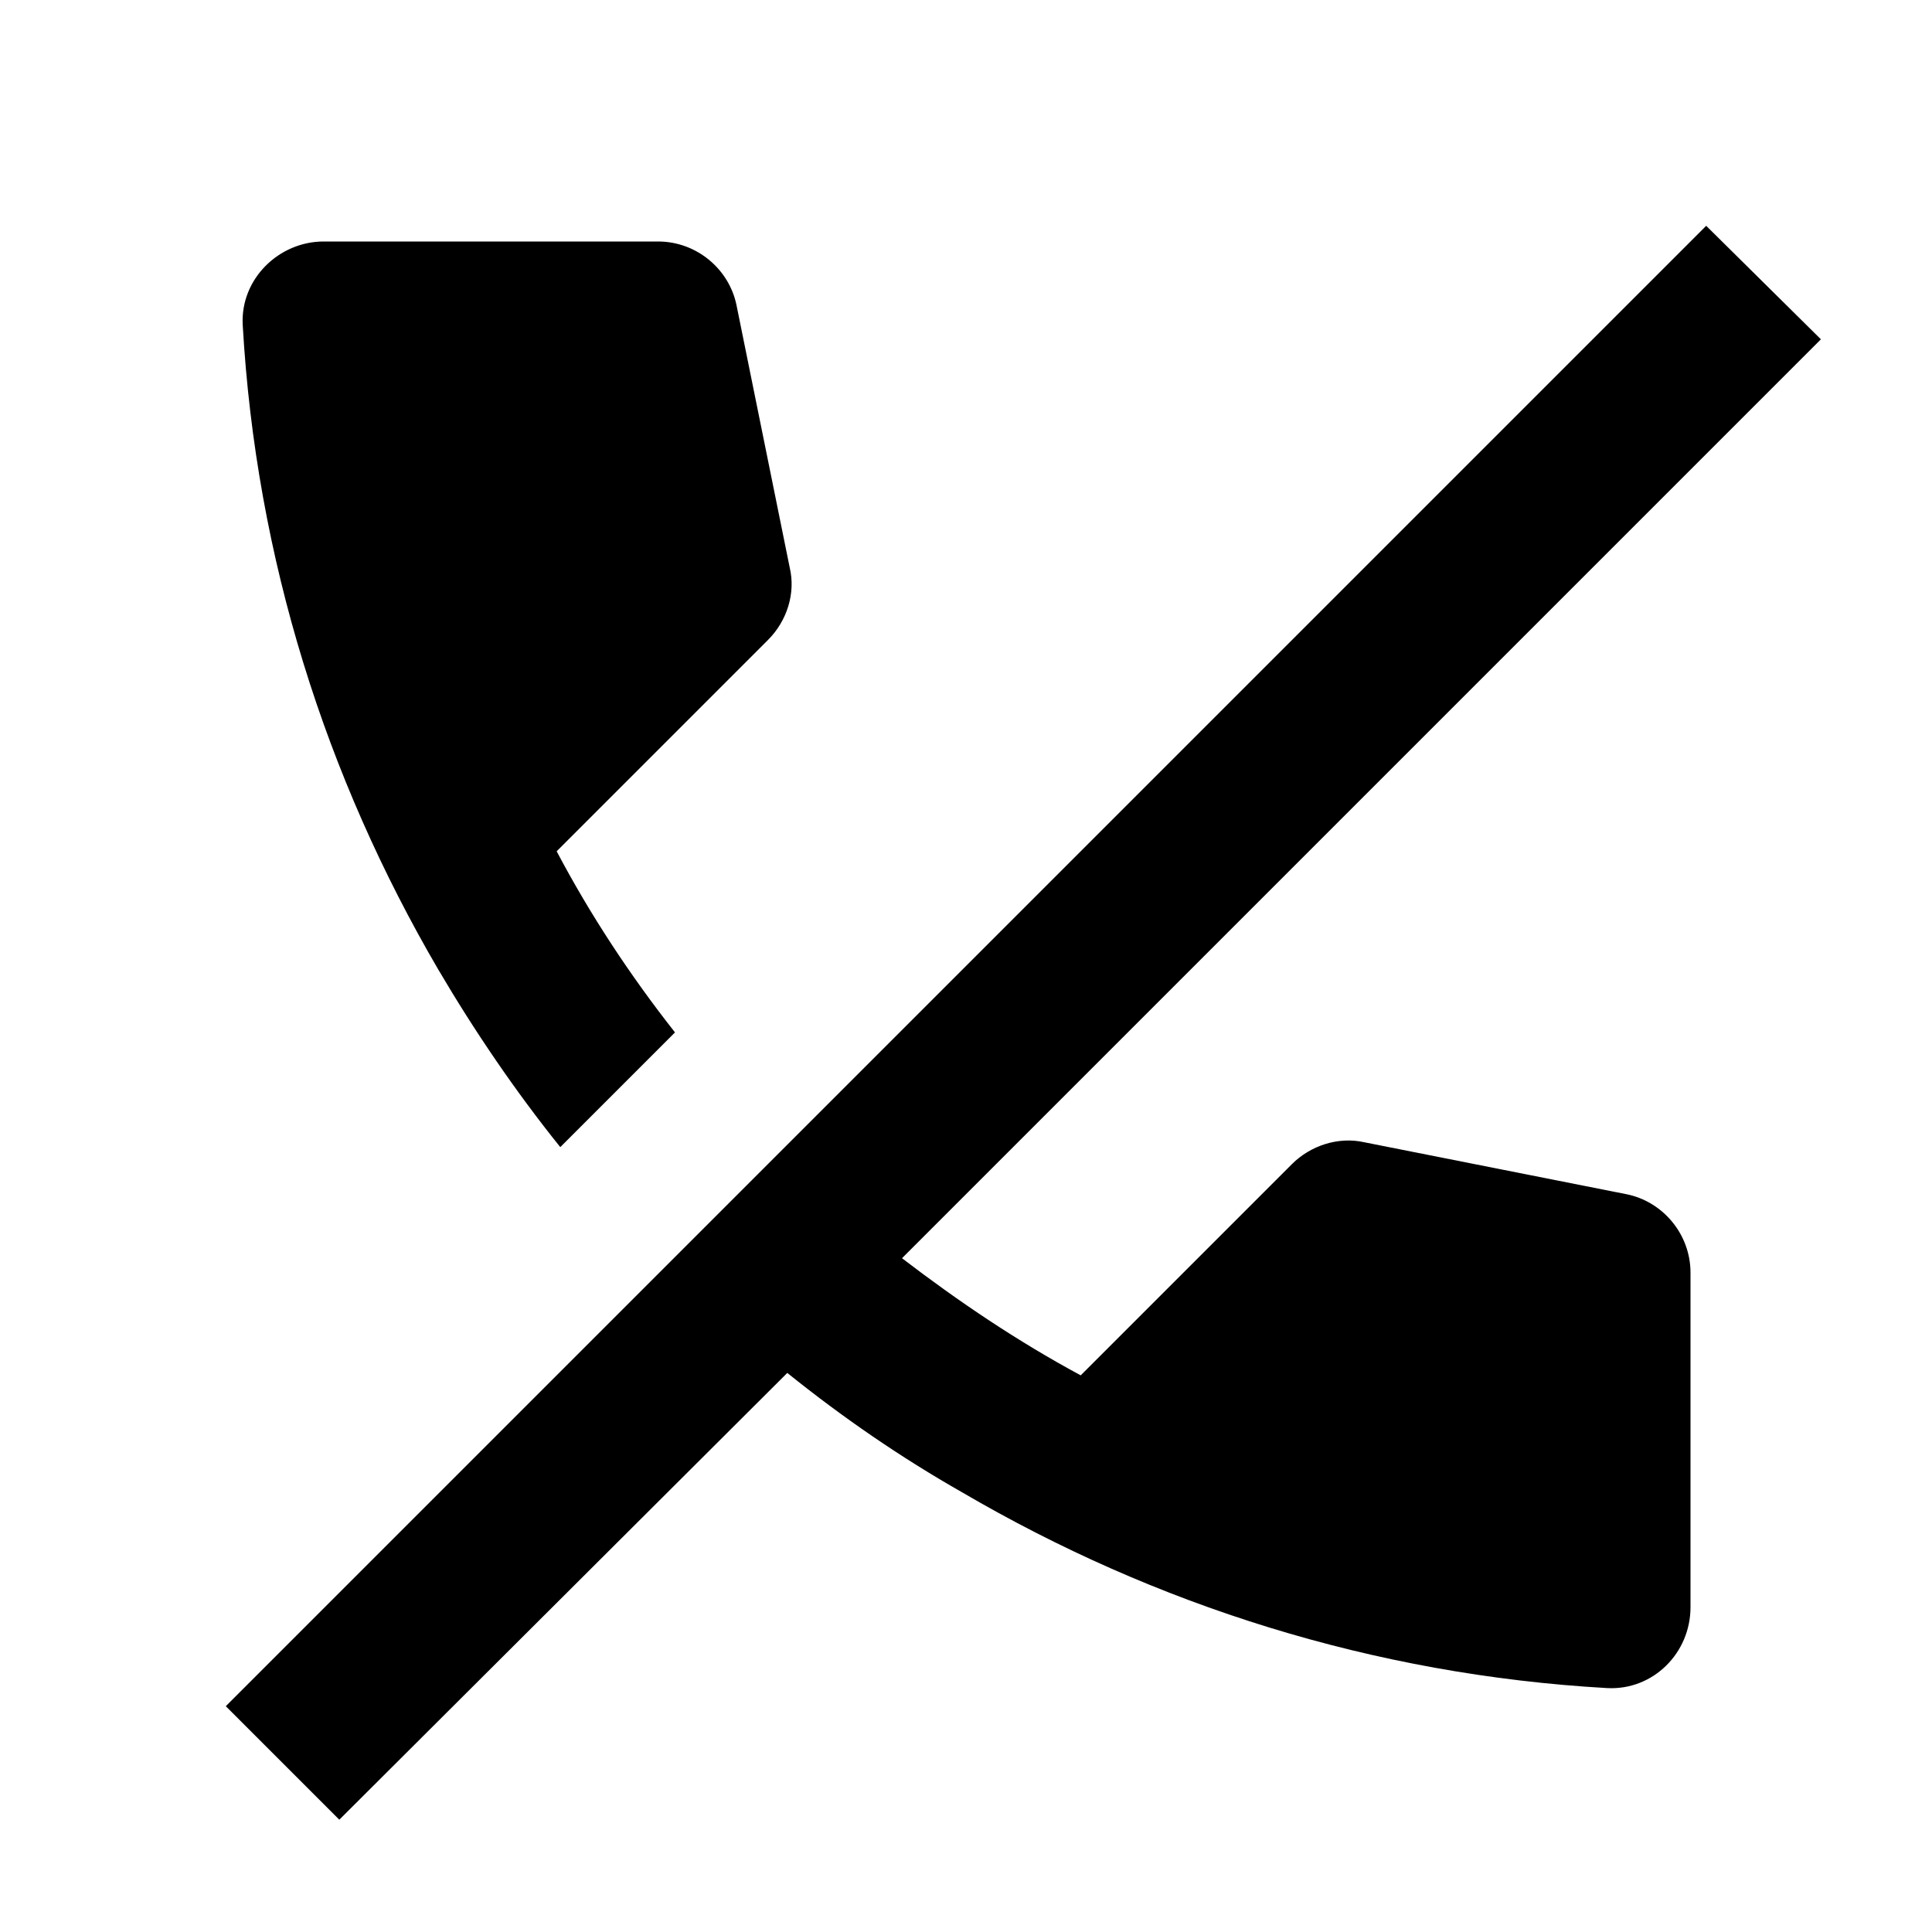 <?xml version="1.0" encoding="utf-8" ?>
<svg baseProfile="full" height="16.0" version="1.1" viewBox="0 0 16.0 16.0" width="16.0" xmlns="http://www.w3.org/2000/svg" xmlns:ev="http://www.w3.org/2001/xml-events" xmlns:xlink="http://www.w3.org/1999/xlink"><defs /><path d="M6.52,11.37c0.46,0.37 0.94,0.7 1.45,0.99c1.59,0.93 3.4,1.51 5.34,1.62C13.69,14 14,13.69 14,13.31v-2.77c0,-0.32 -0.23,-0.59 -0.53,-0.65l-2.17,-0.43c-0.22,-0.05 -0.45,0.03 -0.6,0.18l-1.75,1.75c-0.52,-0.28 -1.01,-0.61 -1.48,-0.97l7.61,-7.61l-0.95,-0.94L1.87,14.13l0.94,0.94L6.52,11.37L6.52,11.37zM5.59,8.55C5.22,8.08 4.89,7.58 4.61,7.05l1.75,-1.75c0.16,-0.16 0.23,-0.39 0.18,-0.6L6.1,2.53C6.04,2.23 5.77,2 5.45,2H2.68C2.31,2 1.99,2.31 2.01,2.69c0.11,1.94 0.69,3.75 1.62,5.34c0.3,0.51 0.64,1.01 1.01,1.47L5.59,8.55L5.59,8.55z" fill="#000000" fill-opacity="1.0" /></svg>